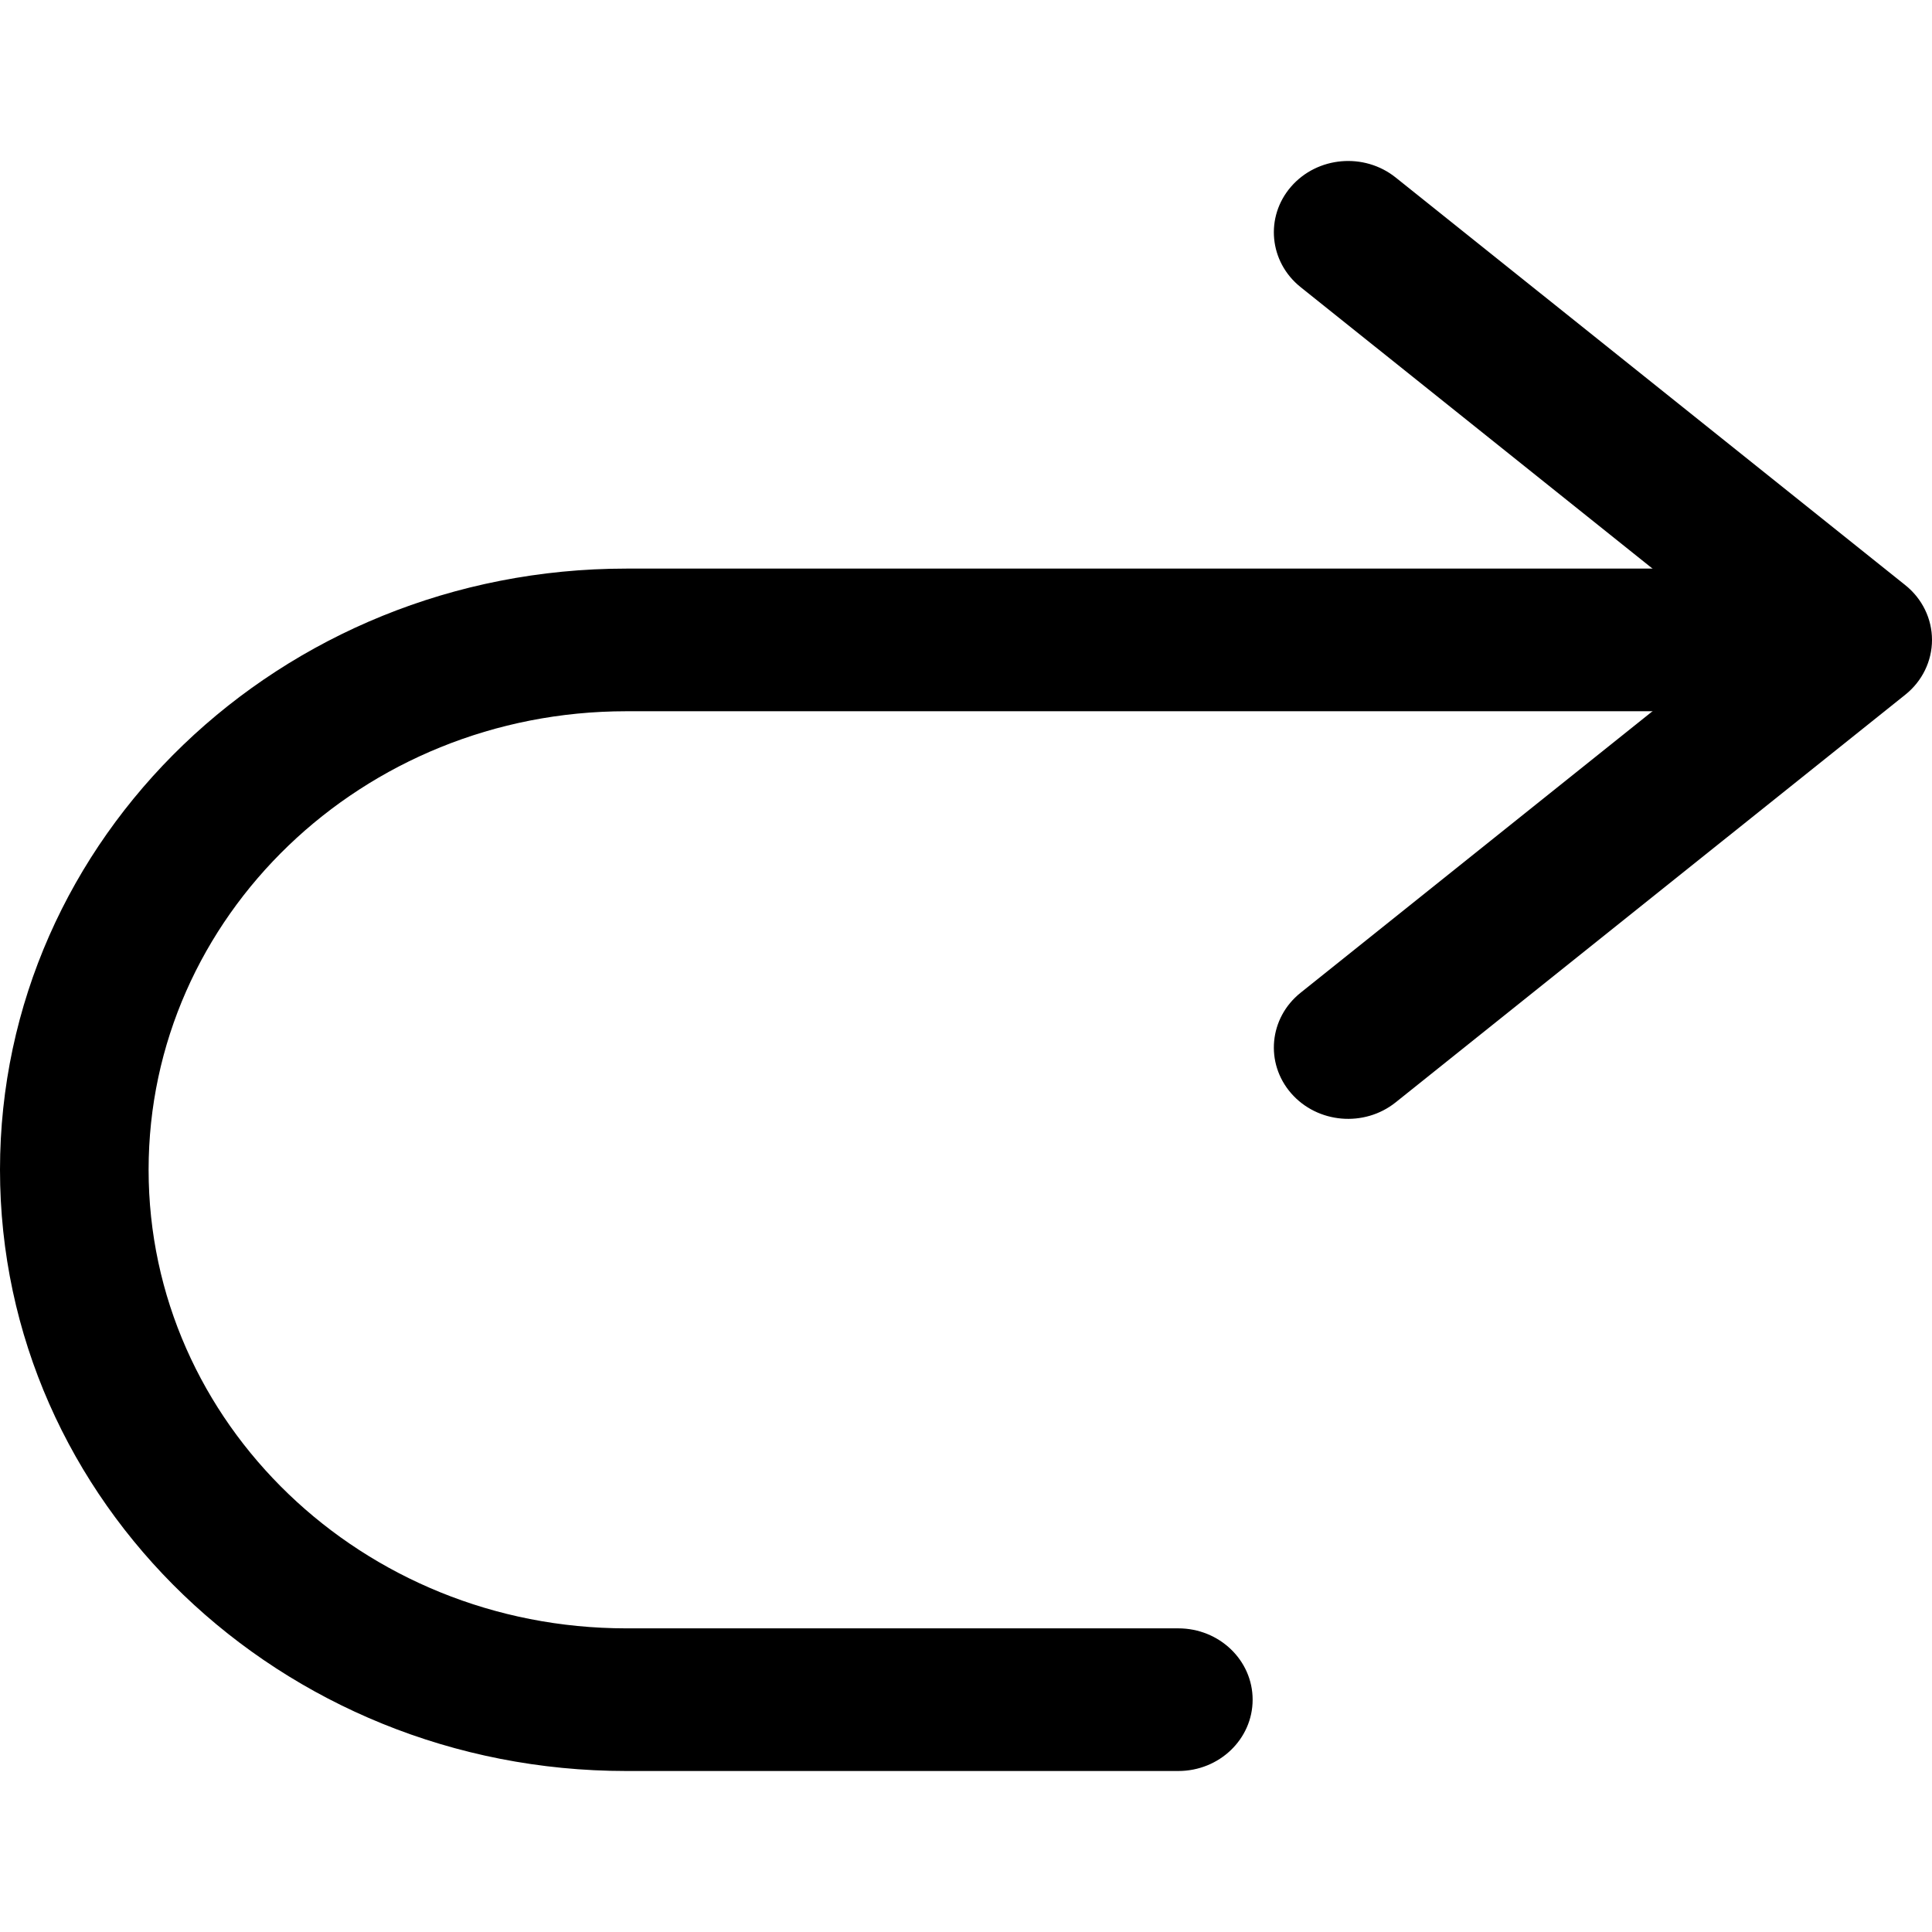 <svg width="36" height="36" viewBox="0 0 36 36" fill="none" xmlns="http://www.w3.org/2000/svg">
<g clip-path="url(#clip0_505_1275)">
<path d="M33.033 10.595C33.798 10.595 34.418 11.19 34.418 11.924C34.418 12.658 33.798 13.253 33.033 13.253H11.67C6.754 13.253 2.769 17.079 2.769 21.797C2.769 26.516 6.754 30.342 11.67 30.342H21.956C22.721 30.342 23.341 30.937 23.341 31.671C23.341 32.405 22.721 33 21.956 33H11.67C5.225 33 1.90735e-05 27.984 1.90735e-05 21.797C1.90735e-05 15.611 5.225 10.595 11.67 10.595H33.033Z" fill="black"/>
<path d="M26.007 3.308C25.42 2.838 24.547 2.914 24.057 3.478C23.568 4.042 23.647 4.88 24.235 5.35L32.453 11.924L24.235 18.498C23.647 18.968 23.568 19.806 24.057 20.37C24.547 20.934 25.42 21.01 26.007 20.54L35.502 12.945C35.818 12.693 36 12.318 36 11.924C36 11.53 35.818 11.155 35.502 10.903L26.007 3.308Z" fill="black"/>
</g>
<defs>
<clipPath id="clip0_505_1275">
<rect width="36" height="36" fill="white"/>
</clipPath>
</defs>
</svg>
